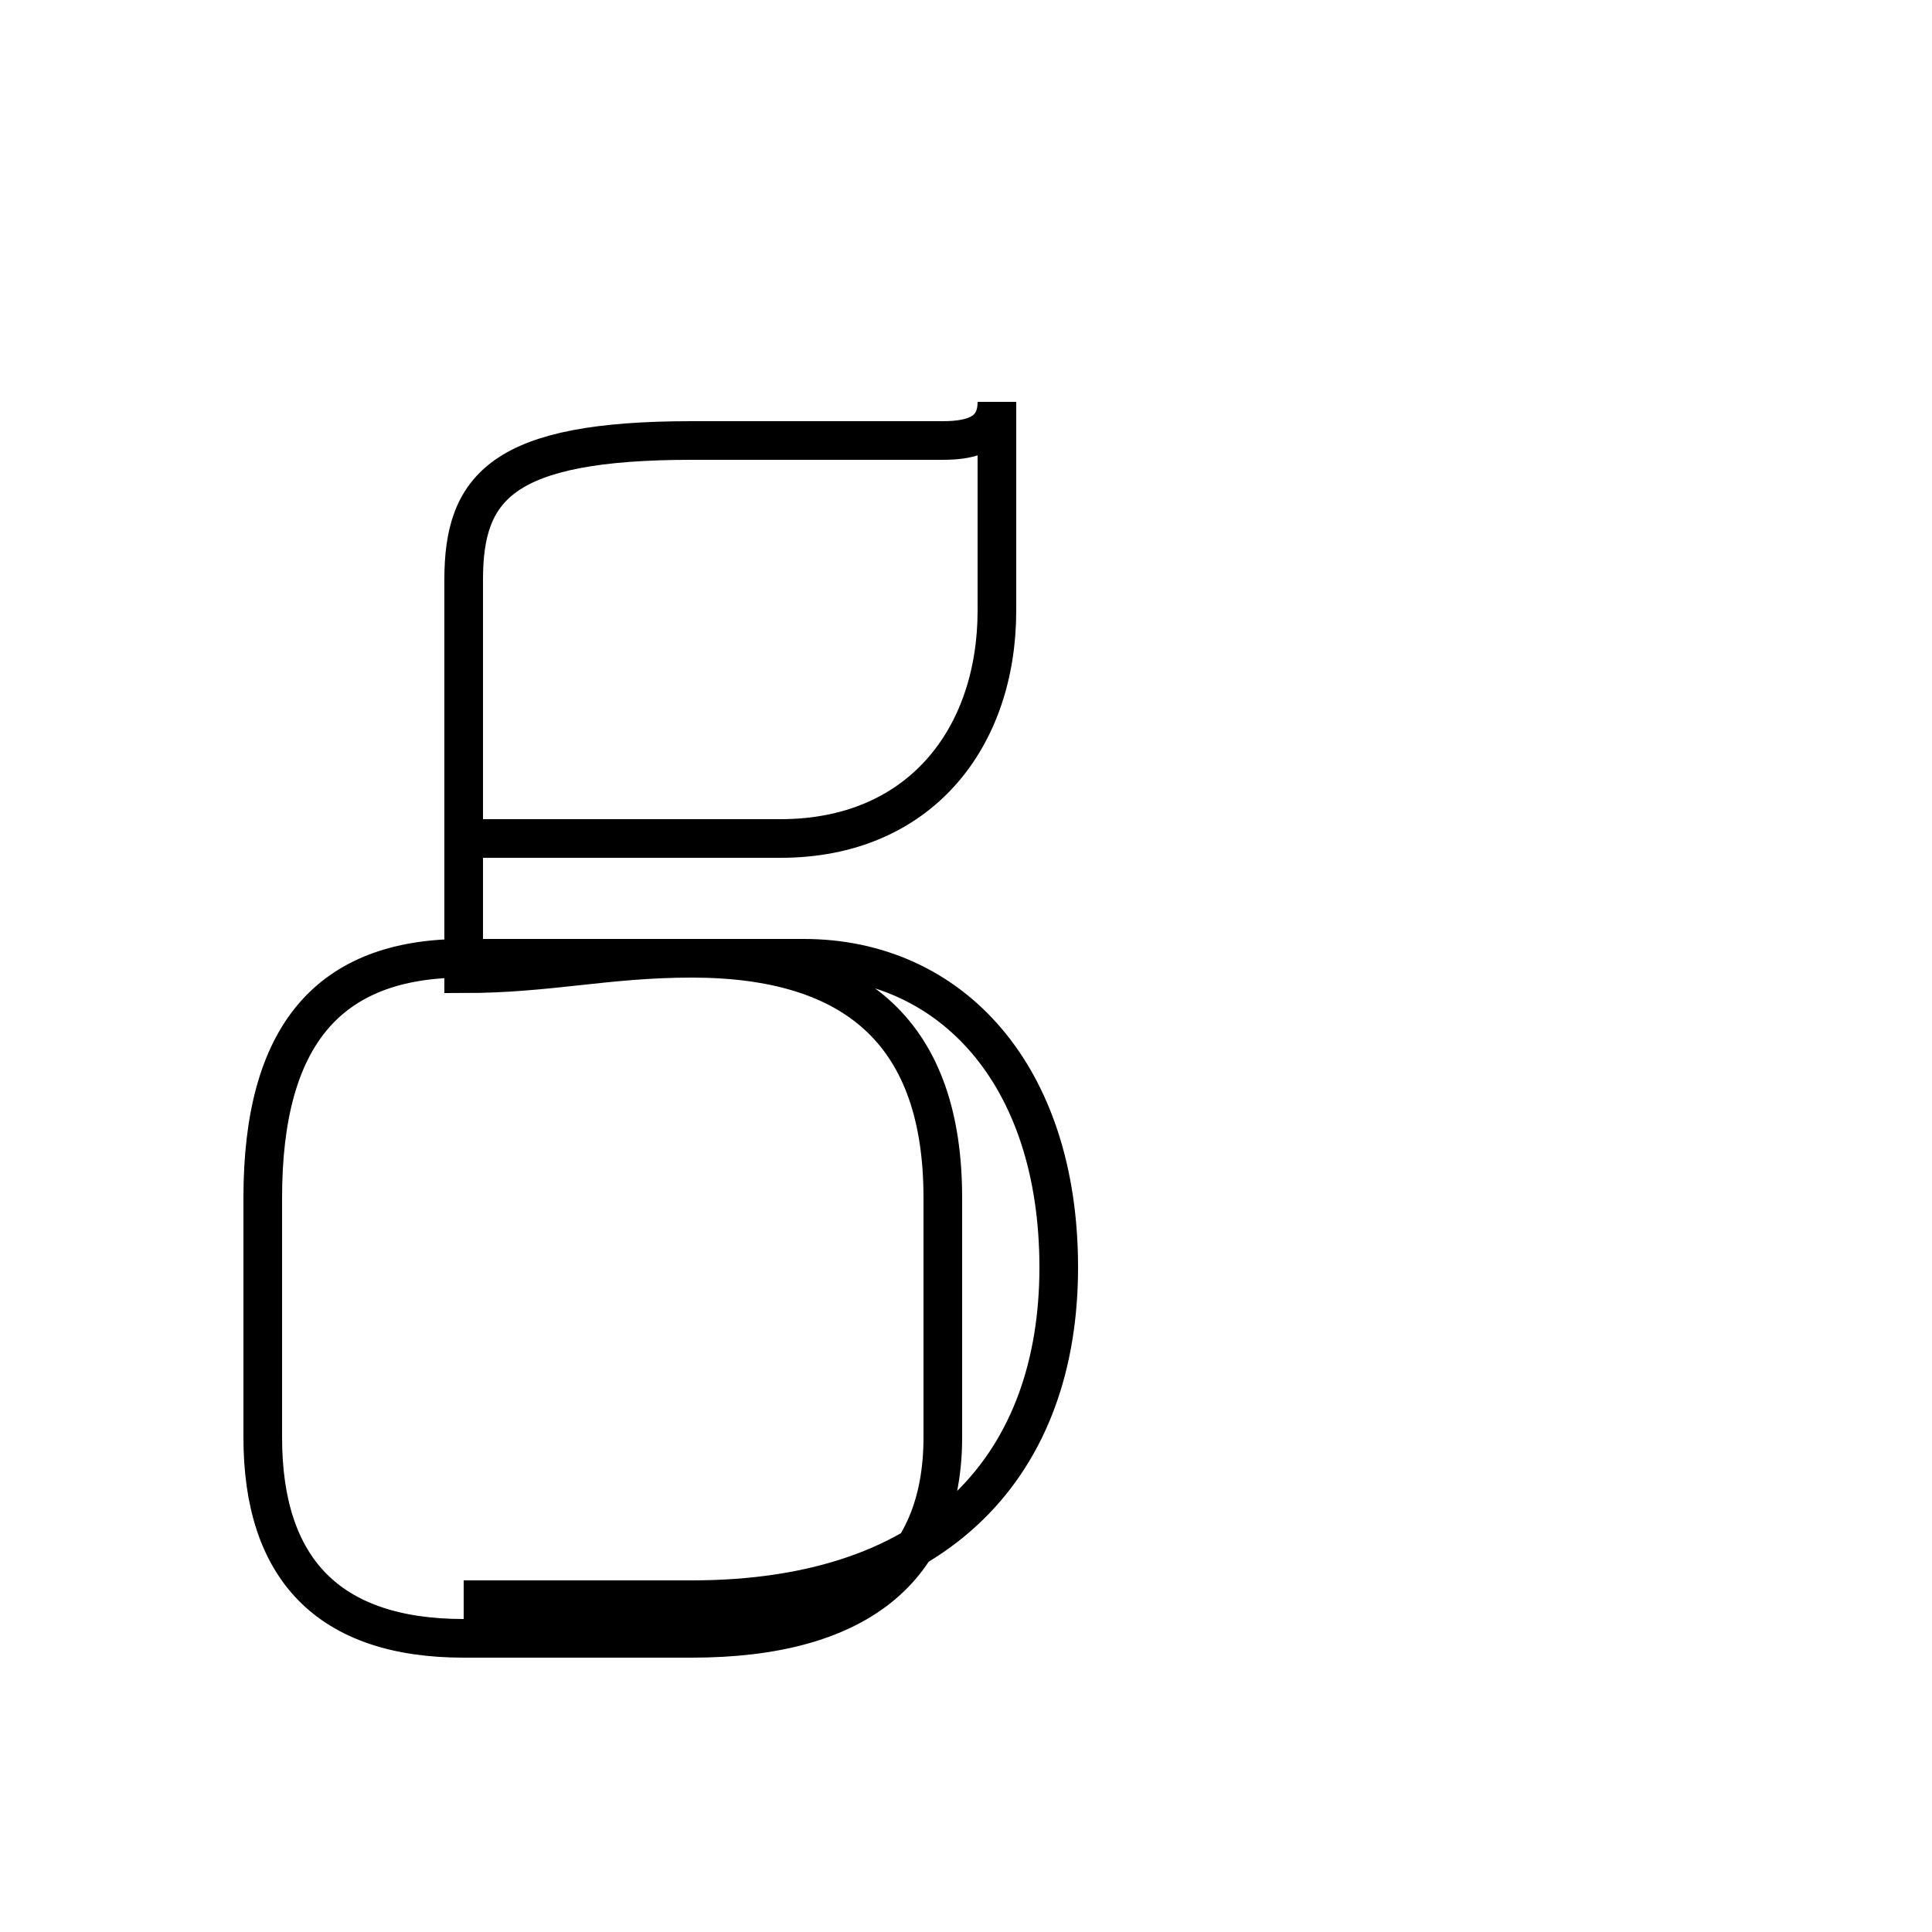 <?xml version='1.0' encoding='utf8'?>
<svg viewBox="0.0 -44.0 50.0 50.0" version="1.1" xmlns="http://www.w3.org/2000/svg">
<rect x="0.0" y="-44.0" width="50.0" height="50.0" fill="#808080" stroke="none"/>
<rect x="-1000" y="-1000" width="2000" height="2000" stroke="white" fill="white"/>
<g style="fill:none; stroke:#000000;  stroke-width:1">
<path d="M 12.0 2.6 L 17.9 2.6 C 24.4 2.6 27.4 6.2 27.4 11.2 C 27.4 16.2 24.6 19.2 20.8 19.2 L 12.0 19.2 C 8.5 19.2 6.8 17.2 6.8 13.0 L 6.8 6.8 C 6.8 3.4 8.5 1.6 12.0 1.6 L 17.9 1.6 C 22.2 1.6 24.4 3.4 24.4 6.8 L 24.4 13.0 C 24.4 17.2 22.2 19.2 17.9 19.2 C 15.7 19.2 14.2 18.8 12.0 18.8 L 12.0 29.0 C 12.0 31.4 13.0 32.6 17.9 32.6 L 24.4 32.6 C 25.2 32.6 25.8 32.8 25.8 33.6 L 25.8 28.2 C 25.8 24.9 23.8 22.3 20.2 22.3 L 11.7 22.3 " transform="scale(1, -1)" />
</g>
</svg>